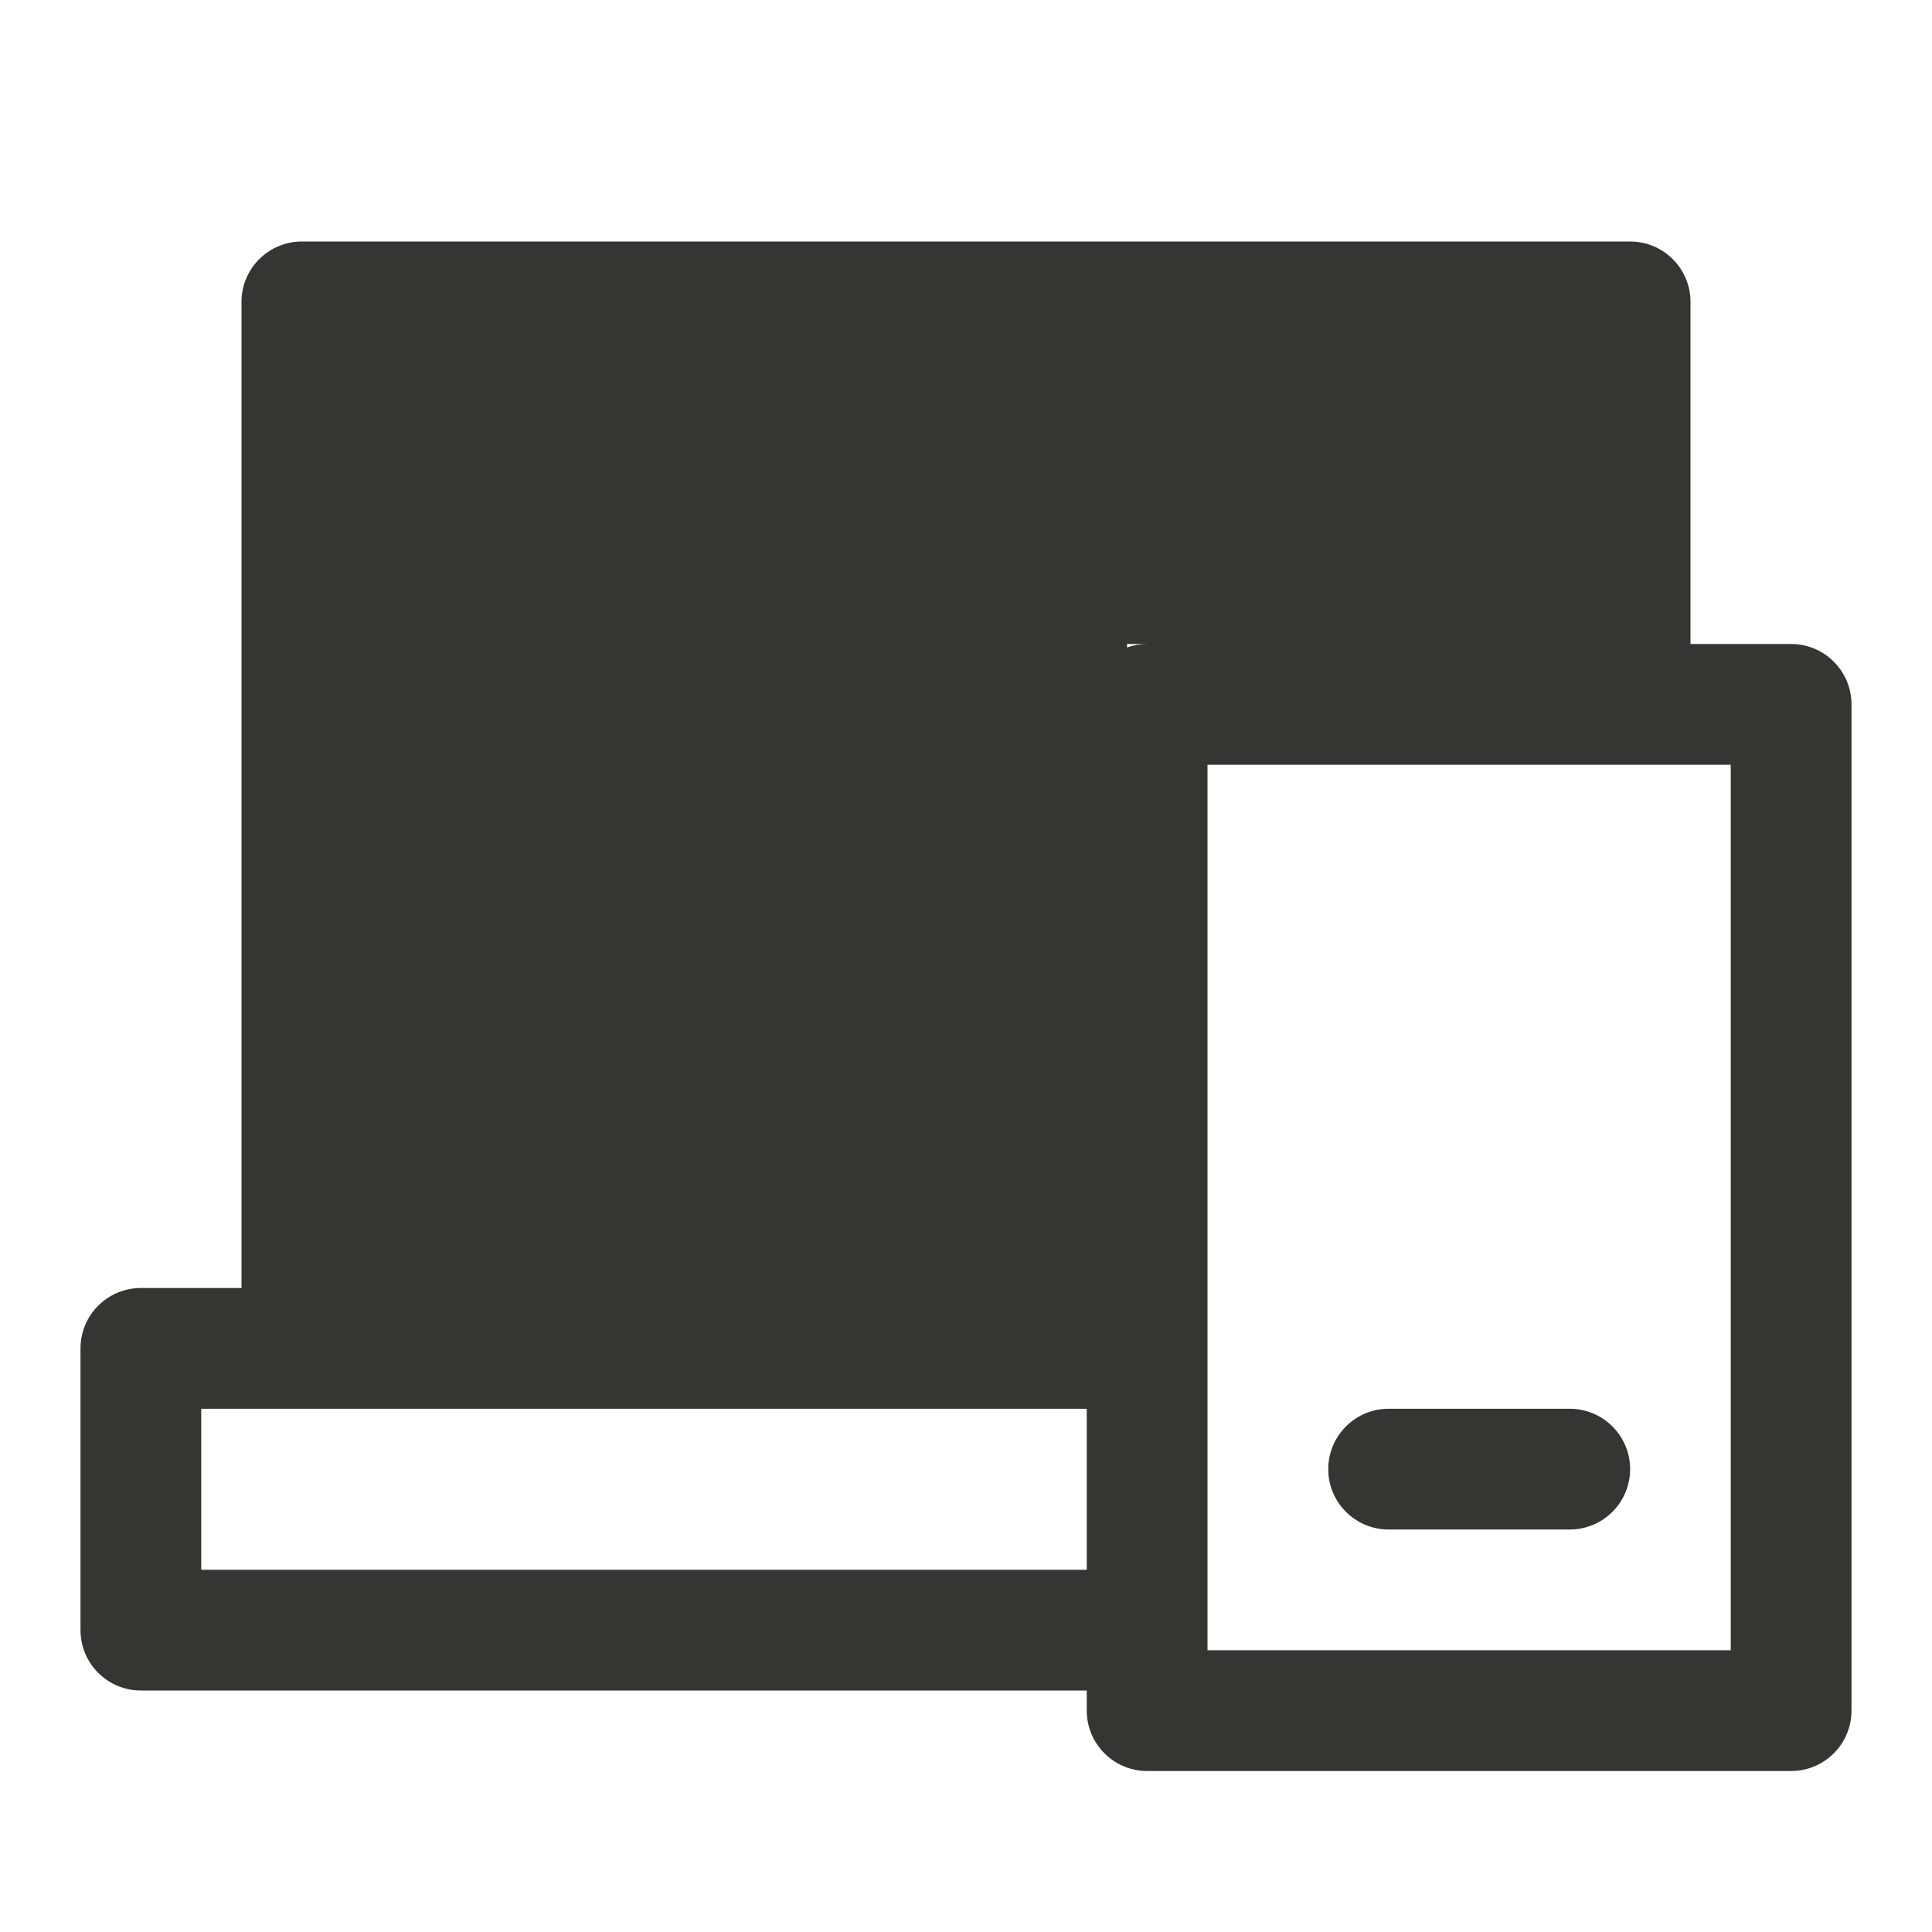 <svg width="24" height="24" viewBox="0 0 24 24" fill="none" xmlns="http://www.w3.org/2000/svg">
<path d="M17.25 17.5C16.836 17.5 16.5 17.836 16.5 18.25C16.5 18.664 16.836 19 17.25 19H19.5C19.914 19 20.25 18.664 20.25 18.25C20.25 17.836 19.914 17.5 19.5 17.5H17.25Z" fill="#353531"/>
<path fill-rule="evenodd" clip-rule="evenodd" d="M3.75 3C3.336 3 3 3.336 3 3.75V16H1.75C1.336 16 1 16.336 1 16.75V20.25C1 20.664 1.336 21 1.75 21H13.5V21.25C13.5 21.664 13.836 22 14.25 22H22.25C22.664 22 23 21.664 23 21.25V8.75C23 8.336 22.664 8 22.25 8H21V3.75C21 3.336 20.664 3 20.25 3H3.75ZM14 8.043C14.078 8.015 14.162 8 14.25 8H14V8.043ZM15 20.5V9.5H21.5V20.5H15ZM13.5 17.5V19.5H2.5V17.5H13.5Z" fill="#353531"/>
</svg>
